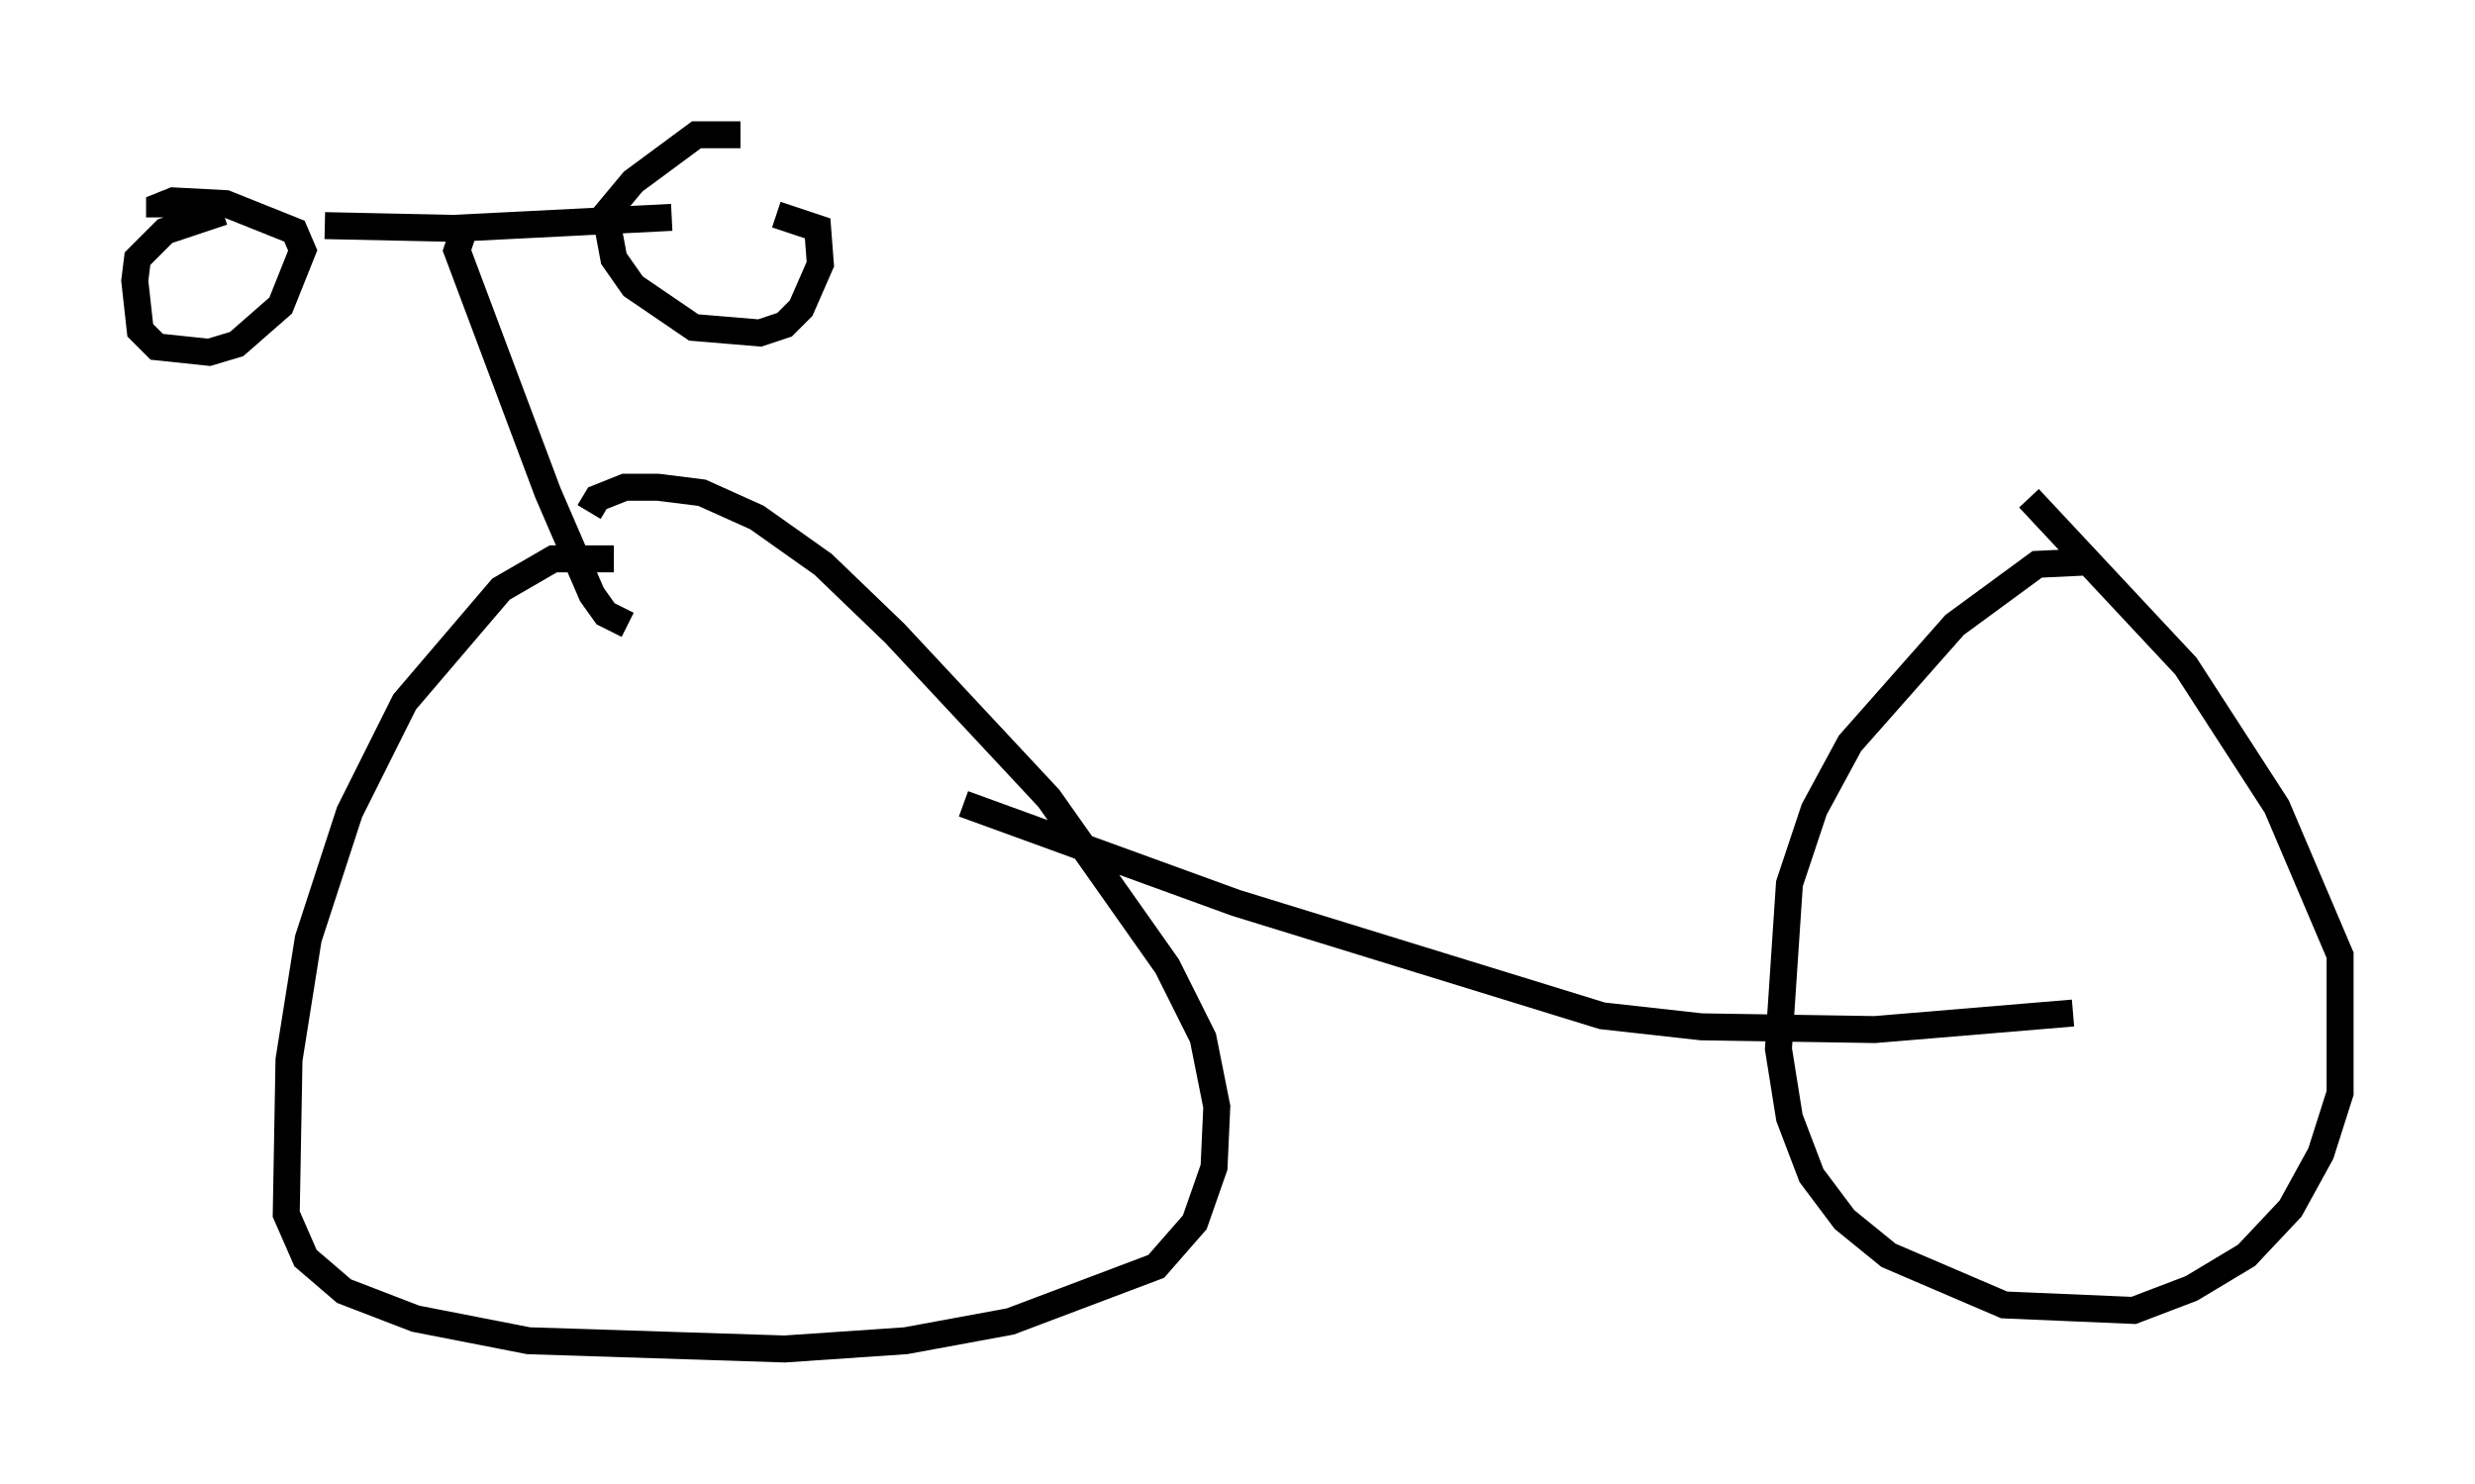 <?xml version="1.0" encoding="utf-8" ?>
<svg baseProfile="full" height="55.019" version="1.1" width="91.77" xmlns="http://www.w3.org/2000/svg" xmlns:ev="http://www.w3.org/2001/xml-events" xmlns:xlink="http://www.w3.org/1999/xlink"><defs /><rect fill="white" height="55.019" width="91.77" x="0" y="0" /><path d="M23.477, 21.027 m-0.715, -0.306 l-2.246, 0.0 -1.94, 1.123 l-3.573, 4.185 -2.042, 4.083 l-1.531, 4.696 -0.715, 4.492 l-0.102, 5.717 0.715, 1.633 l1.429, 1.225 2.654, 1.021 l4.185, 0.817 9.494, 0.306 l4.492, -0.306 3.879, -0.715 l5.41, -2.042 1.429, -1.633 l0.715, -2.042 0.102, -2.246 l-0.51, -2.552 -1.327, -2.654 l-4.39, -6.227 -5.717, -6.125 l-2.654, -2.552 -2.45, -1.735 l-2.042, -0.919 -1.633, -0.204 l-1.225, 0.0 -1.021, 0.408 l-0.306, 0.51 m55.84, 1.838 l-2.144, 0.102 -3.063, 2.246 l-3.879, 4.39 -1.327, 2.45 l-0.919, 2.756 -0.408, 6.125 l0.408, 2.552 0.817, 2.144 l1.225, 1.633 1.633, 1.327 l4.288, 1.838 4.798, 0.204 l2.144, -0.817 2.042, -1.225 l1.633, -1.735 1.123, -2.042 l0.715, -2.246 0.0, -5.104 l-2.348, -5.513 -3.369, -5.206 l-5.819, -6.227 m-39.507, 11.331 l10.106, 3.675 13.577, 4.185 l3.675, 0.408 6.431, 0.102 l7.35, -0.613 m-68.601, -29.707 l-2.144, 0.715 -1.021, 1.021 l-0.102, 0.817 0.204, 1.838 l0.613, 0.613 1.94, 0.204 l1.021, -0.306 1.633, -1.429 l0.817, -2.042 -0.306, -0.715 l-2.552, -1.021 -1.94, -0.102 l-0.51, 0.204 0.0, 0.408 m21.54, -3.063 l-1.633, 0.0 -2.348, 1.735 l-1.021, 1.225 0.306, 1.633 l0.715, 1.021 2.246, 1.531 l2.45, 0.204 0.919, -0.306 l0.613, -0.613 0.715, -1.633 l-0.102, -1.327 -1.531, -0.51 m-16.742, 0.408 l4.798, 0.102 8.065, -0.408 m-7.758, 0.613 l-0.204, 0.613 3.369, 8.983 l1.633, 3.777 0.51, 0.715 l0.817, 0.408 " fill="none" stroke="black" stroke-width="1" /></svg>